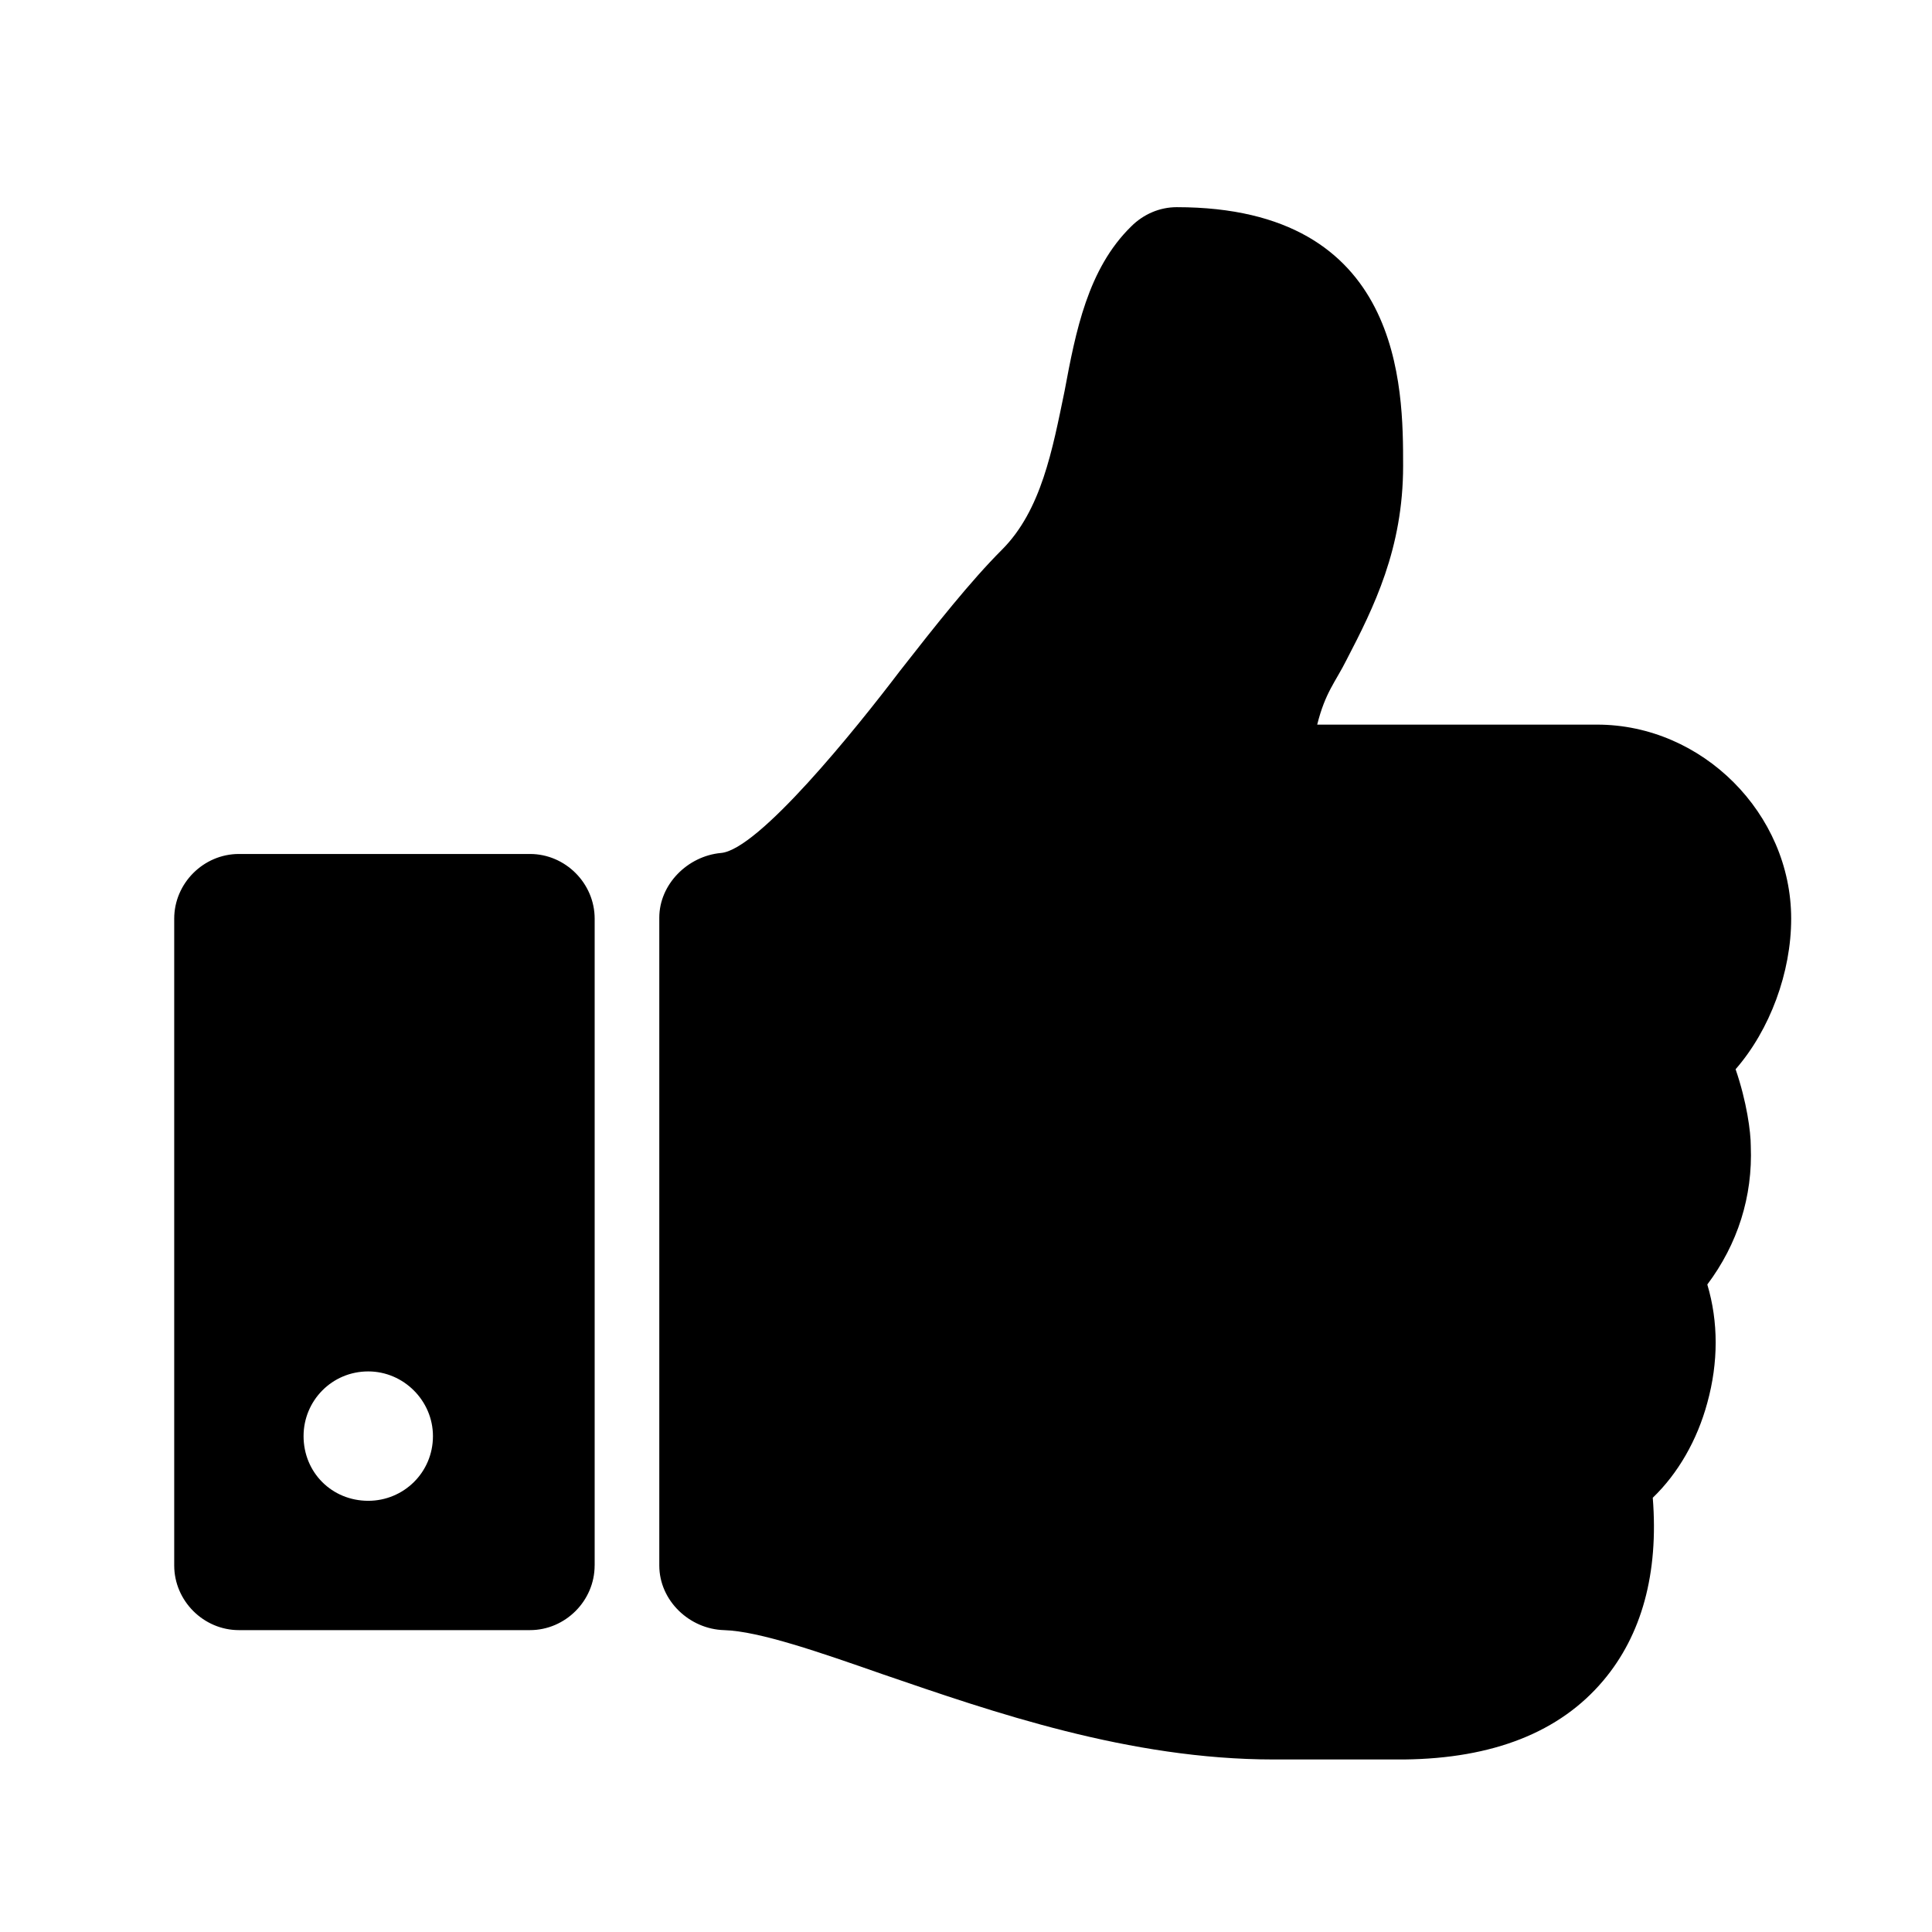 <?xml version="1.0" encoding="utf-8"?>
<!-- Generator: Adobe Illustrator 16.0.0, SVG Export Plug-In . SVG Version: 6.00 Build 0)  -->
<!DOCTYPE svg PUBLIC "-//W3C//DTD SVG 1.1//EN" "http://www.w3.org/Graphics/SVG/1.1/DTD/svg11.dtd">
<svg version="1.1" id="Layer_1" xmlns="http://www.w3.org/2000/svg" xmlns:xlink="http://www.w3.org/1999/xlink" x="0px" y="0px"
	 width="64px" height="64px" viewBox="0 0 64 64" enable-background="new 0 0 64 64" xml:space="preserve">
<g>
	<path d="M19.698,51.857c0,1.172-0.971,2.143-2.143,2.143H7.914c-1.172,0-2.143-0.971-2.143-2.143V30.432
		c0-1.172,0.971-2.143,2.143-2.143h9.642c1.172,0,2.143,0.971,2.143,2.143V51.857z M12.199,45.43c-1.205,0-2.143,0.971-2.143,2.143
		c0,1.205,0.938,2.143,2.143,2.143c1.172,0,2.143-0.938,2.143-2.143C14.342,46.4,13.371,45.43,12.199,45.43z M57.494,35.42
		c0.369,1.072,0.503,2.076,0.503,2.545c0.067,1.674-0.436,3.248-1.44,4.586c0.369,1.238,0.369,2.578,0,3.918
		c-0.334,1.238-0.971,2.342-1.807,3.146c0.2,2.51-0.369,4.553-1.641,6.059c-1.439,1.707-3.649,2.578-6.596,2.611
		c-0.134,0-0.603,0-1.205,0h-2.544h-0.569c-4.787,0-9.307-1.572-12.922-2.812c-2.109-0.736-4.118-1.439-5.29-1.473
		c-1.138-0.033-2.143-0.971-2.143-2.143V30.399c0-1.105,0.938-2.042,2.042-2.143c1.239-0.101,4.453-4.085,5.926-6.026
		c1.205-1.54,2.343-2.979,3.381-4.018c1.307-1.306,1.674-3.313,2.076-5.256c0.368-1.975,0.77-4.051,2.209-5.457
		c0.402-0.401,0.938-0.636,1.507-0.636c7.499,0,7.499,5.992,7.499,8.57c0,2.745-0.971,4.687-1.875,6.428
		c-0.368,0.736-0.703,1.071-0.971,2.143h9.273c3.481,0,6.428,2.946,6.428,6.428C59.336,32.207,58.633,34.115,57.494,35.42z"/>
</g>
</svg>
